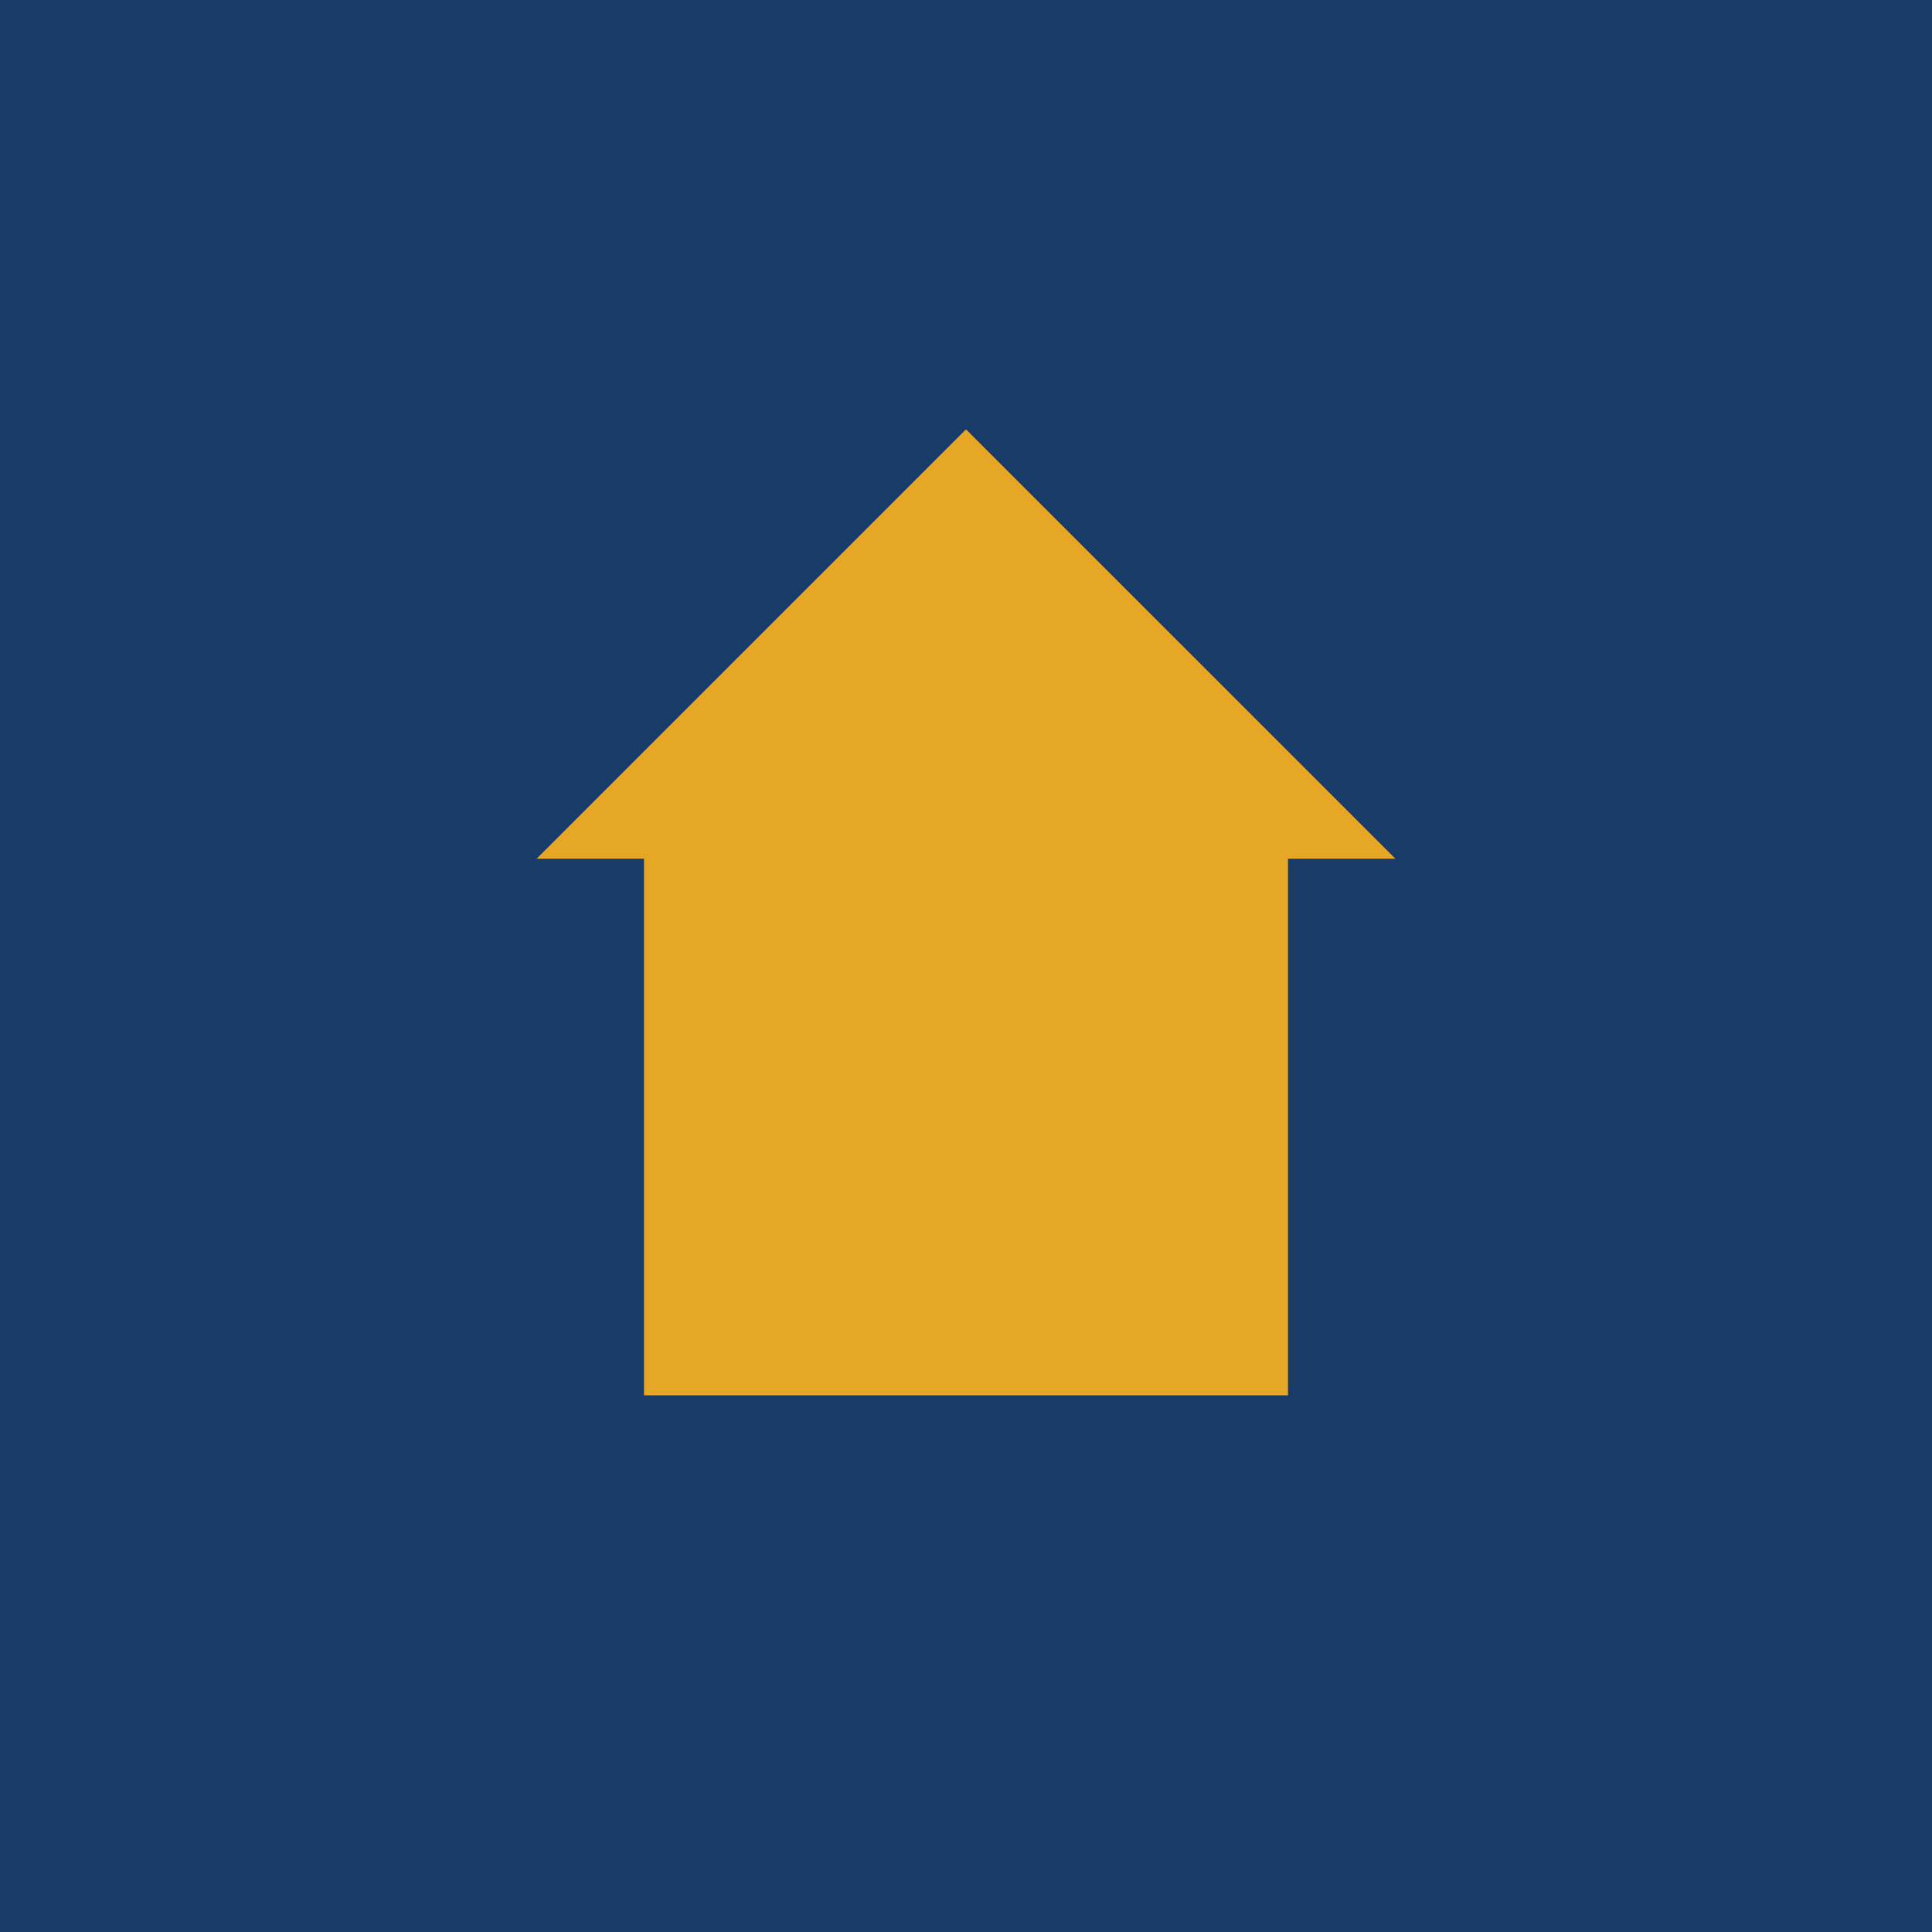 <!-- by TradingView --><svg width="18" height="18" fill="none" xmlns="http://www.w3.org/2000/svg"><path fill="#193B68" d="M0 0h18v18H0z"/><circle cx="9" cy="9" r="9" fill="#193B68"/><path d="M9 4L5 8h1v5h6V8h1L9 4z" fill="#E7A726"/></svg>